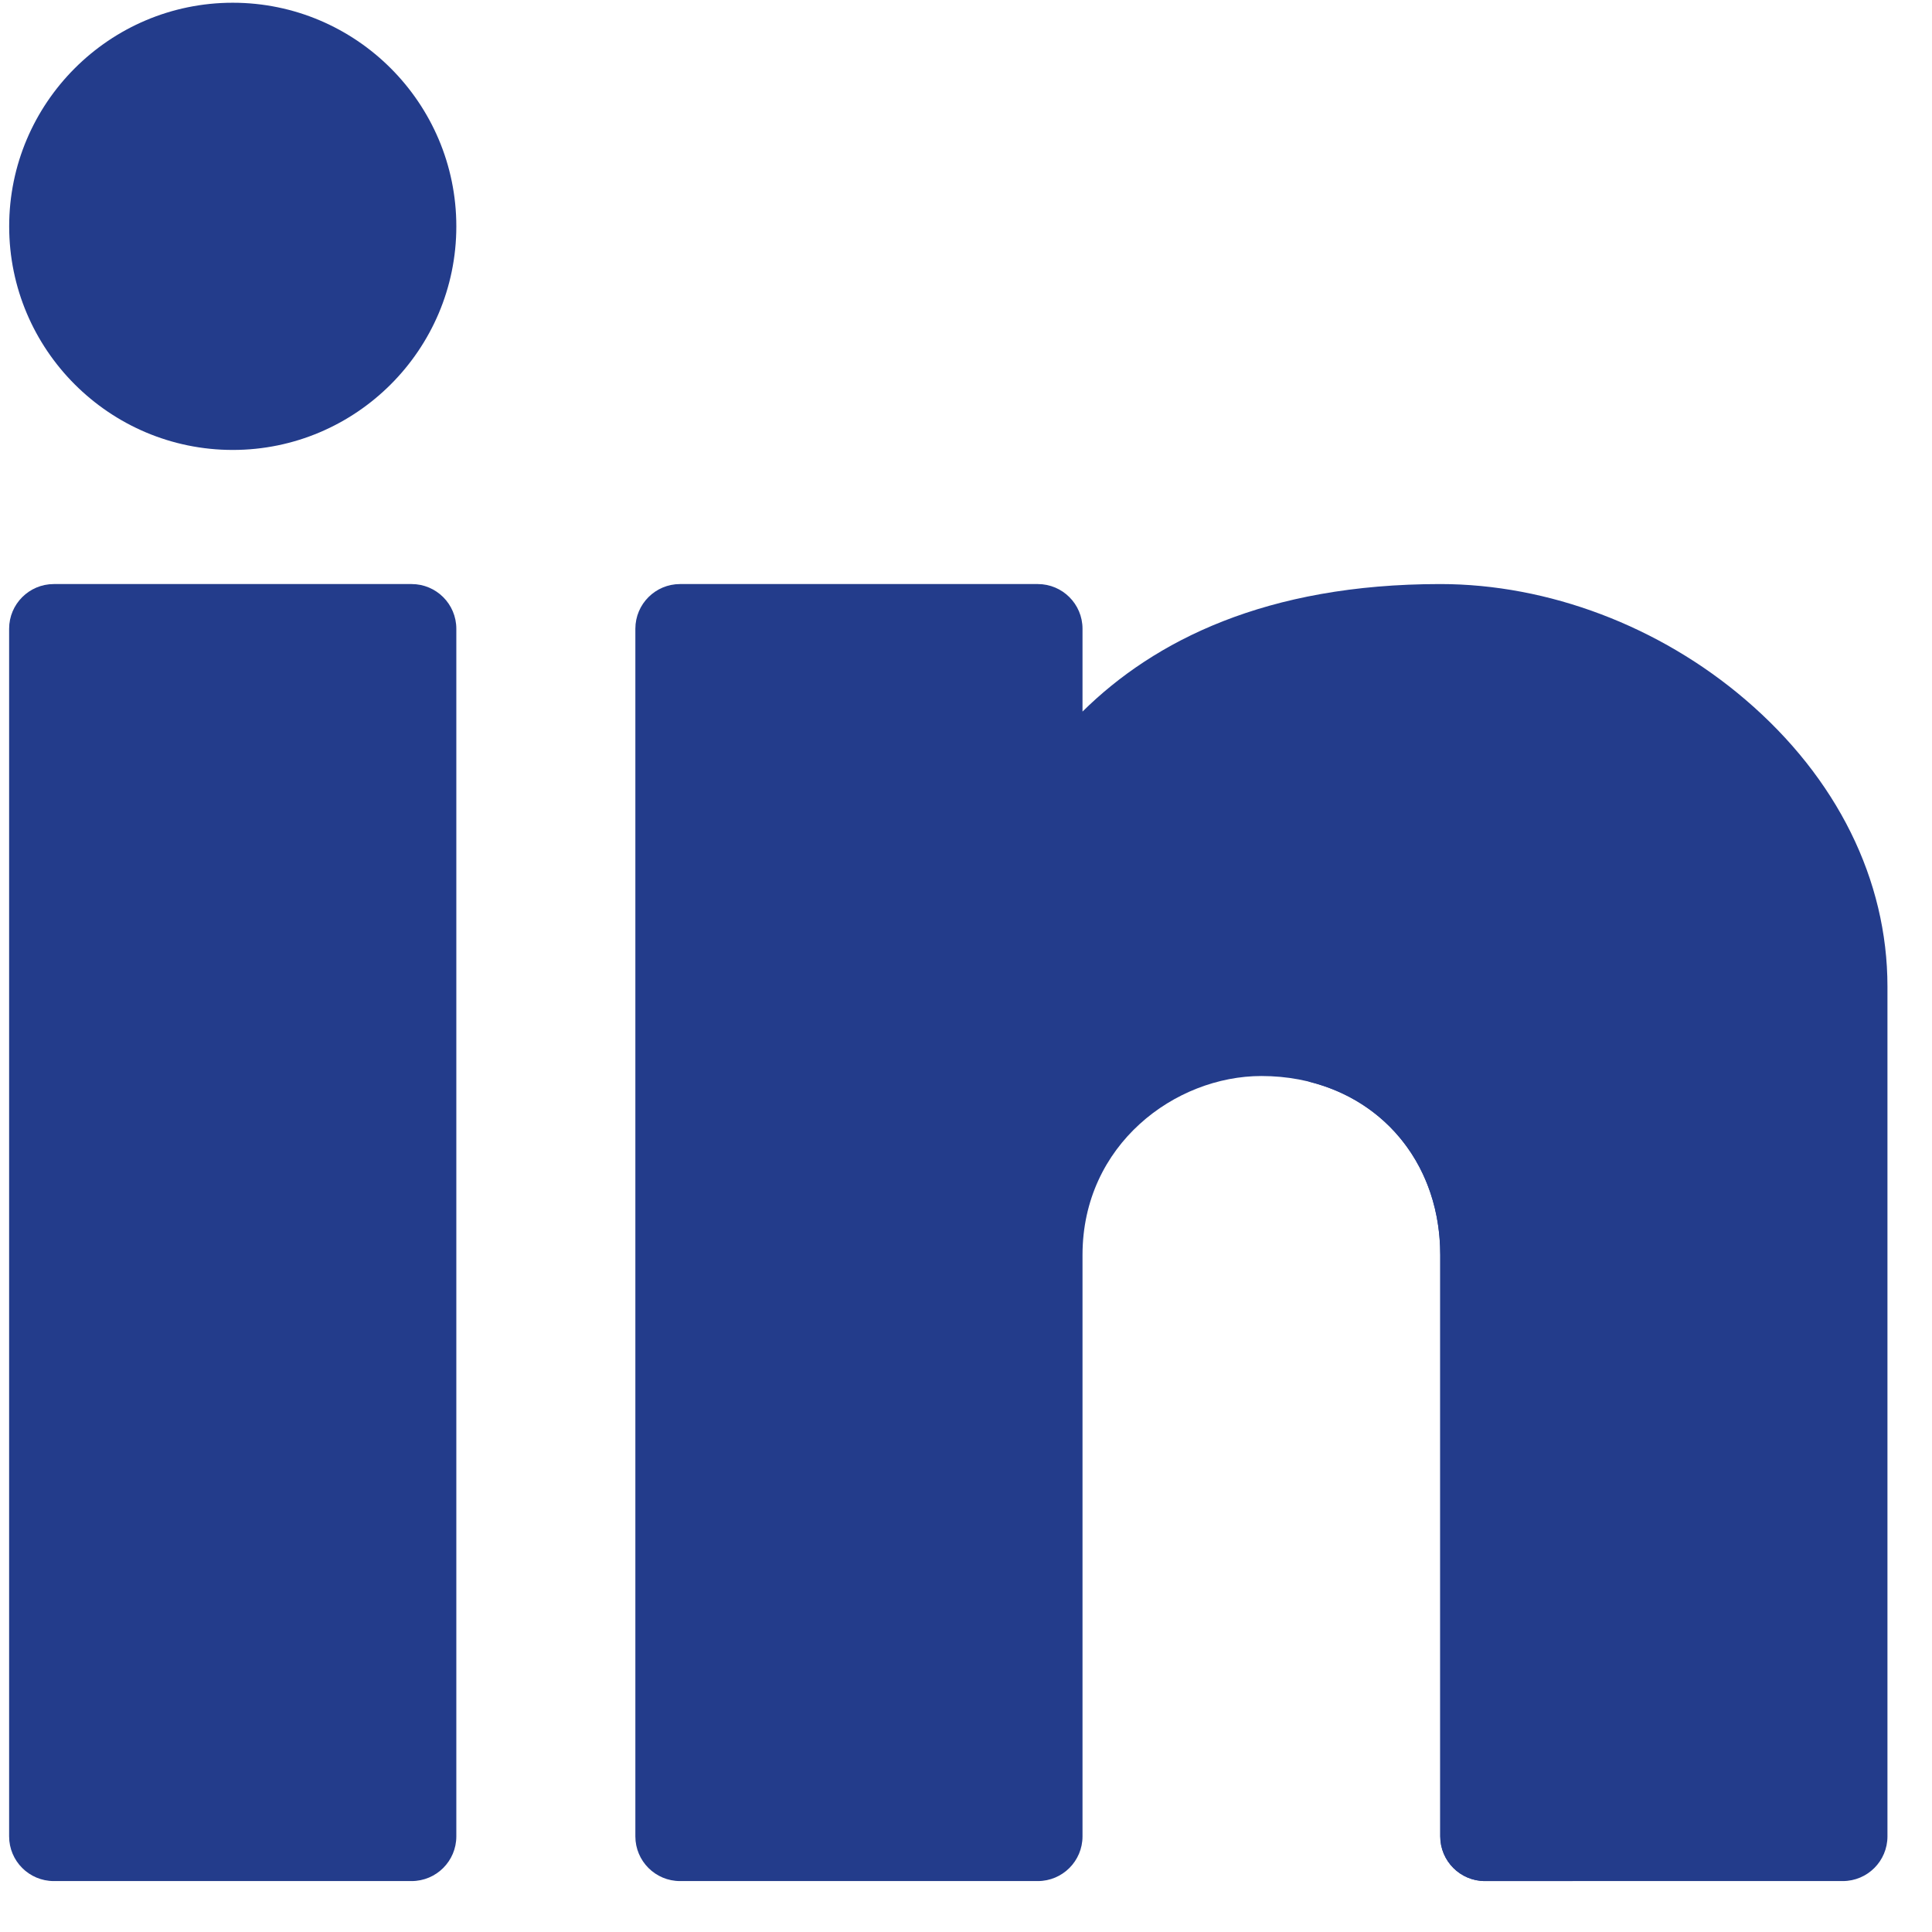 <svg width="36" height="36" viewBox="0 0 36 36" fill="none" xmlns="http://www.w3.org/2000/svg">
<path d="M7.669 10.883H1.003C0.543 10.883 0.17 11.256 0.17 11.716V34.218C0.17 34.678 0.543 35.051 1.003 35.051H7.669C8.13 35.051 8.503 34.678 8.503 34.218V11.716C8.503 11.256 8.13 10.883 7.669 10.883Z" fill="#233C8B"/>
<path d="M32.522 13.036C30.922 11.667 28.85 10.883 26.837 10.883C23.591 10.883 21.507 11.94 20.171 13.259V11.716C20.171 11.256 19.798 10.883 19.338 10.883H12.672C12.212 10.883 11.839 11.256 11.839 11.716V34.218C11.839 34.678 12.212 35.051 12.672 35.051H19.338C19.798 35.051 20.171 34.678 20.171 34.218V23.384C20.171 21.325 21.901 20.05 23.504 20.05C25.436 20.05 26.837 21.452 26.837 23.384V34.218C26.837 34.678 27.21 35.051 27.671 35.051H34.337C34.797 35.051 35.17 34.678 35.17 34.218V18.383C35.17 16.395 34.23 14.496 32.522 13.036Z" fill="#233C8B"/>
<path d="M28.504 34.218V23.384C28.504 21.453 27.102 20.051 25.171 20.051C24.907 20.051 24.64 20.086 24.378 20.153C25.844 20.508 26.837 21.758 26.837 23.384V34.217C26.837 34.678 27.21 35.051 27.671 35.051H29.337C28.877 35.051 28.504 34.678 28.504 34.218Z" fill="#233C8B"/>
<path d="M4.337 0.051C2.04 0.051 0.171 1.92 0.171 4.218C0.171 6.515 2.04 8.384 4.337 8.384C6.634 8.384 8.503 6.515 8.503 4.218C8.503 1.92 6.634 0.051 4.337 0.051Z" fill="#233C8B"/>
</svg>
